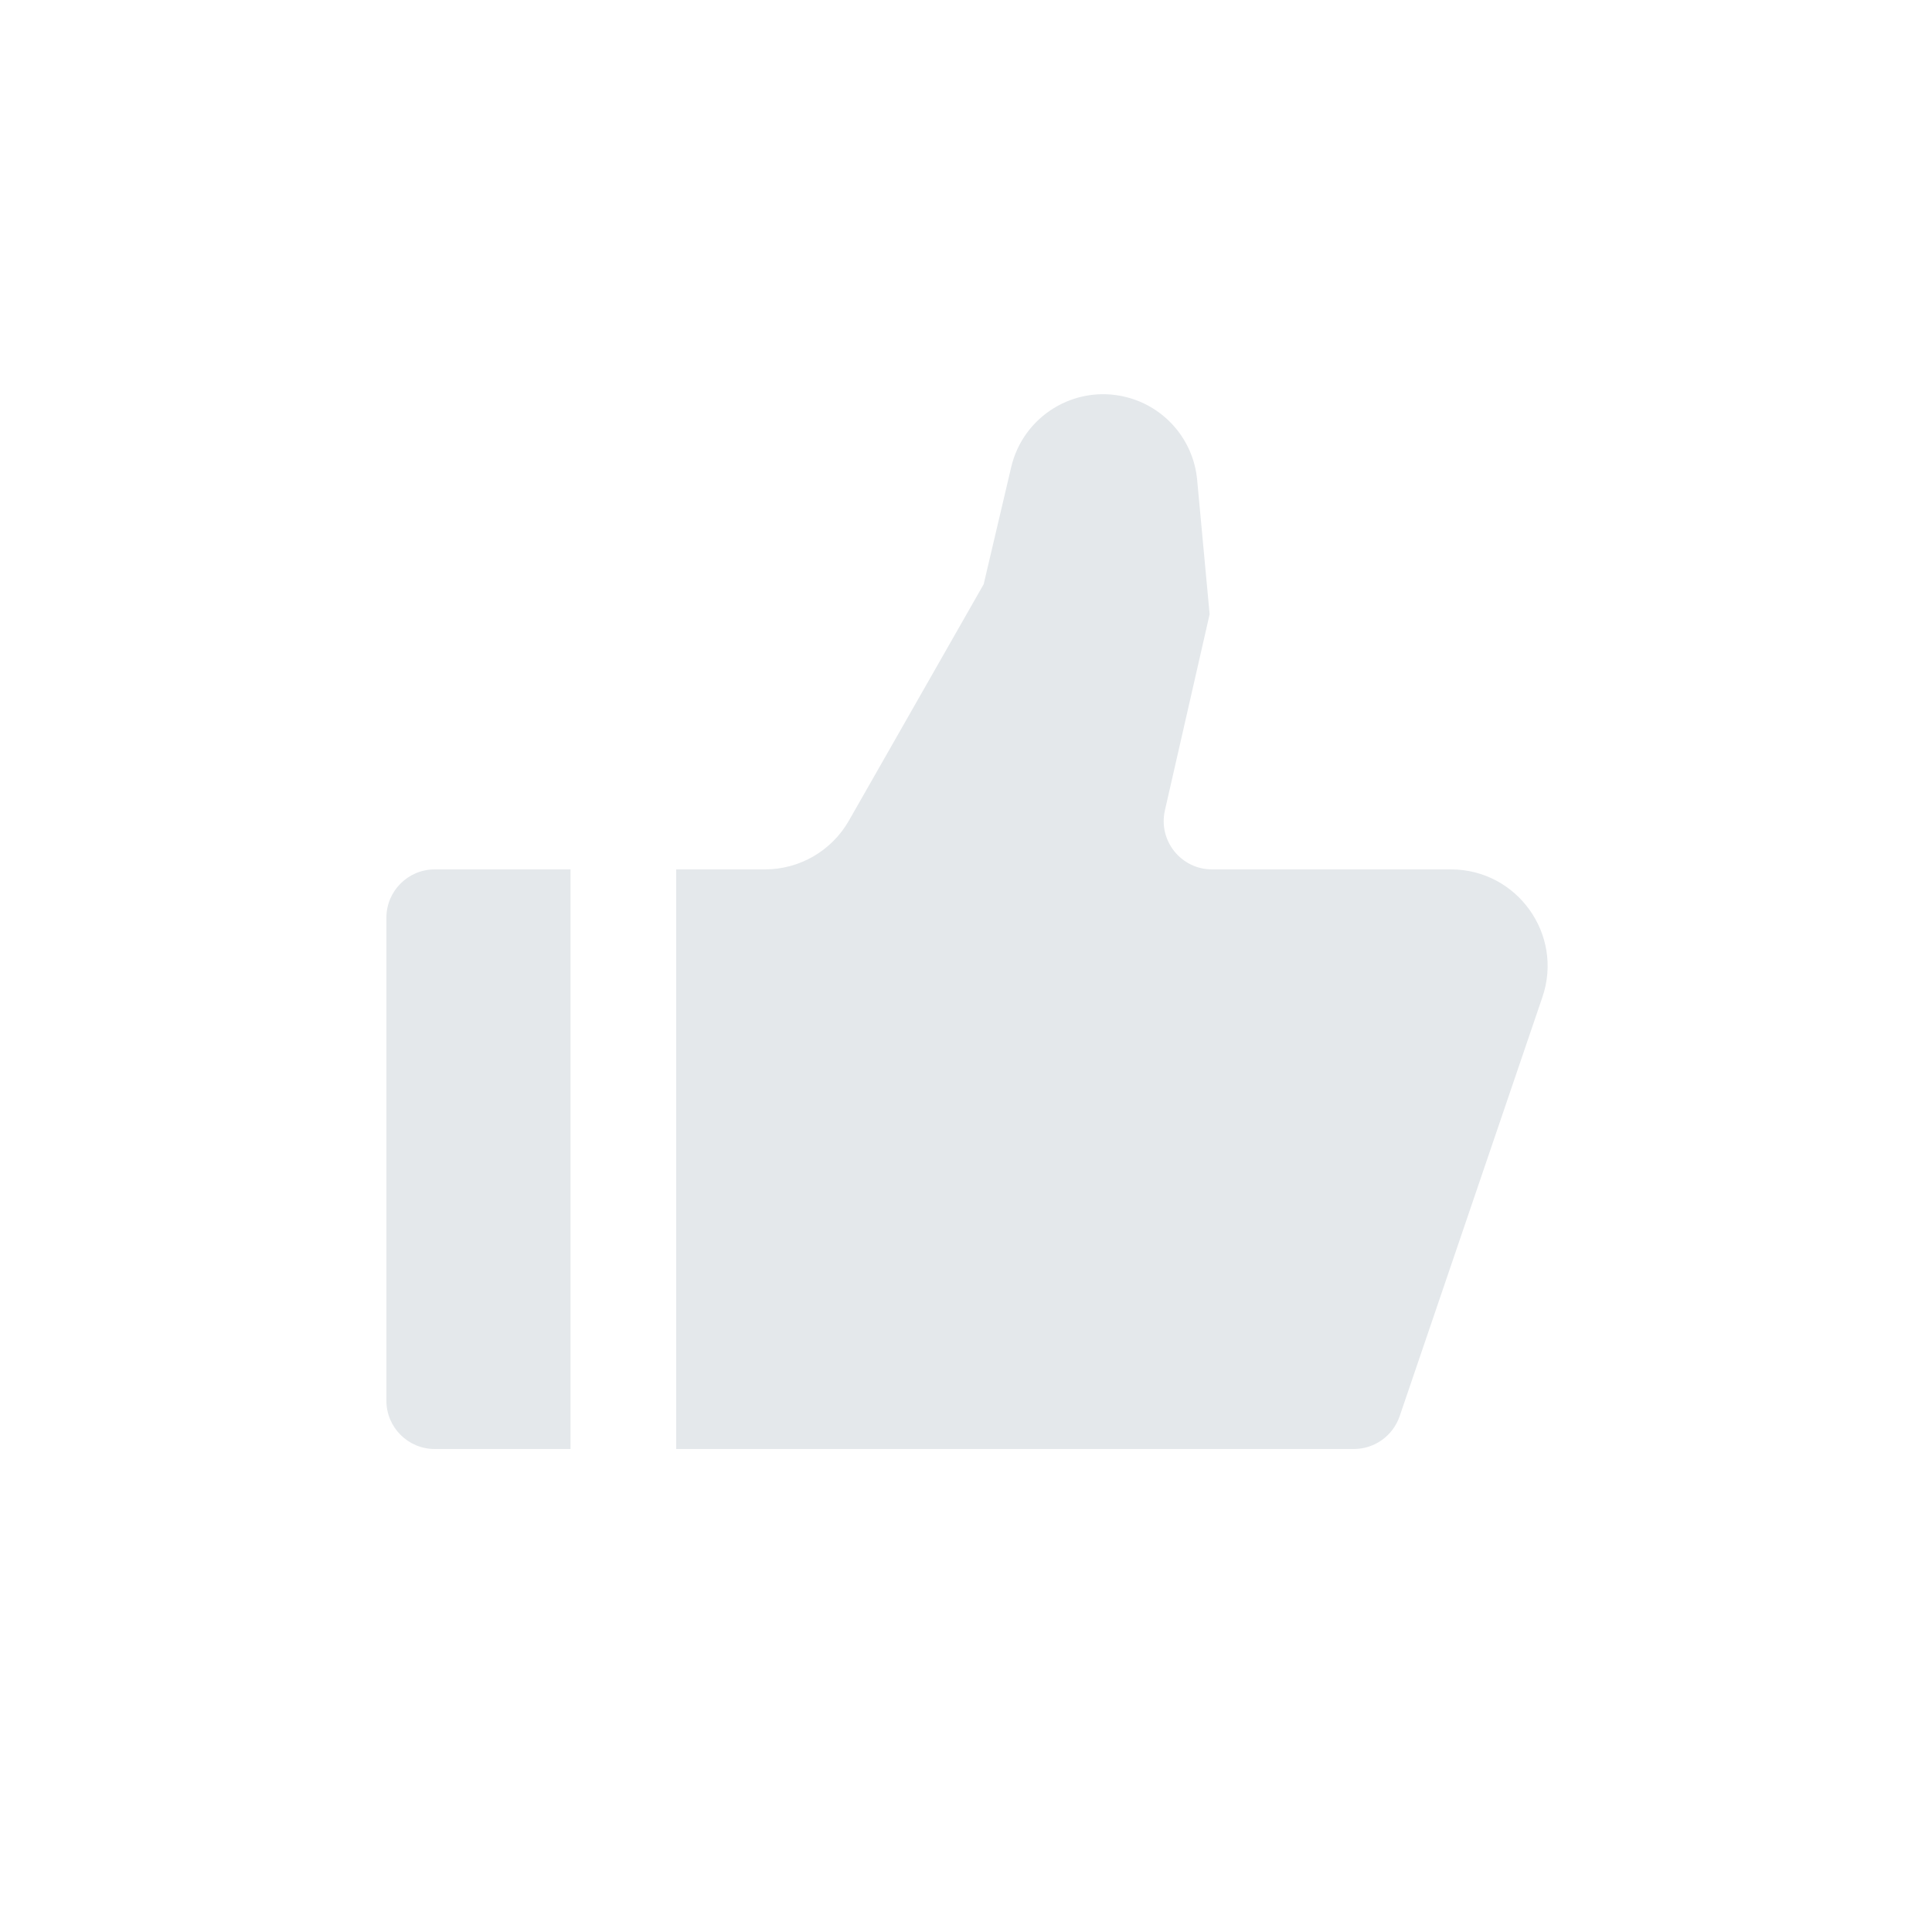 <svg width="20" height="20" viewBox="0 0 20 20" fill="none" xmlns="http://www.w3.org/2000/svg">
<path fill-rule="evenodd" clip-rule="evenodd" d="M15.02 9H12.547C12.226 9 11.988 8.702 12.059 8.389L12.522 6.359L12.393 4.969C12.355 4.553 12.057 4.208 11.652 4.109C11.124 3.98 10.593 4.306 10.468 4.835L10.183 6.048L8.788 8.495C8.61 8.807 8.278 9 7.919 9L7 9L7 15H14.015C14.229 15 14.419 14.864 14.489 14.661L15.967 10.322C16.188 9.674 15.705 9 15.02 9ZM5.906 15L5.906 9L4.5 9C4.224 9 4 9.224 4 9.5V14.5C4 14.776 4.224 15 4.5 15L5.906 15Z" fill="#E4E8EB"/>
</svg>
